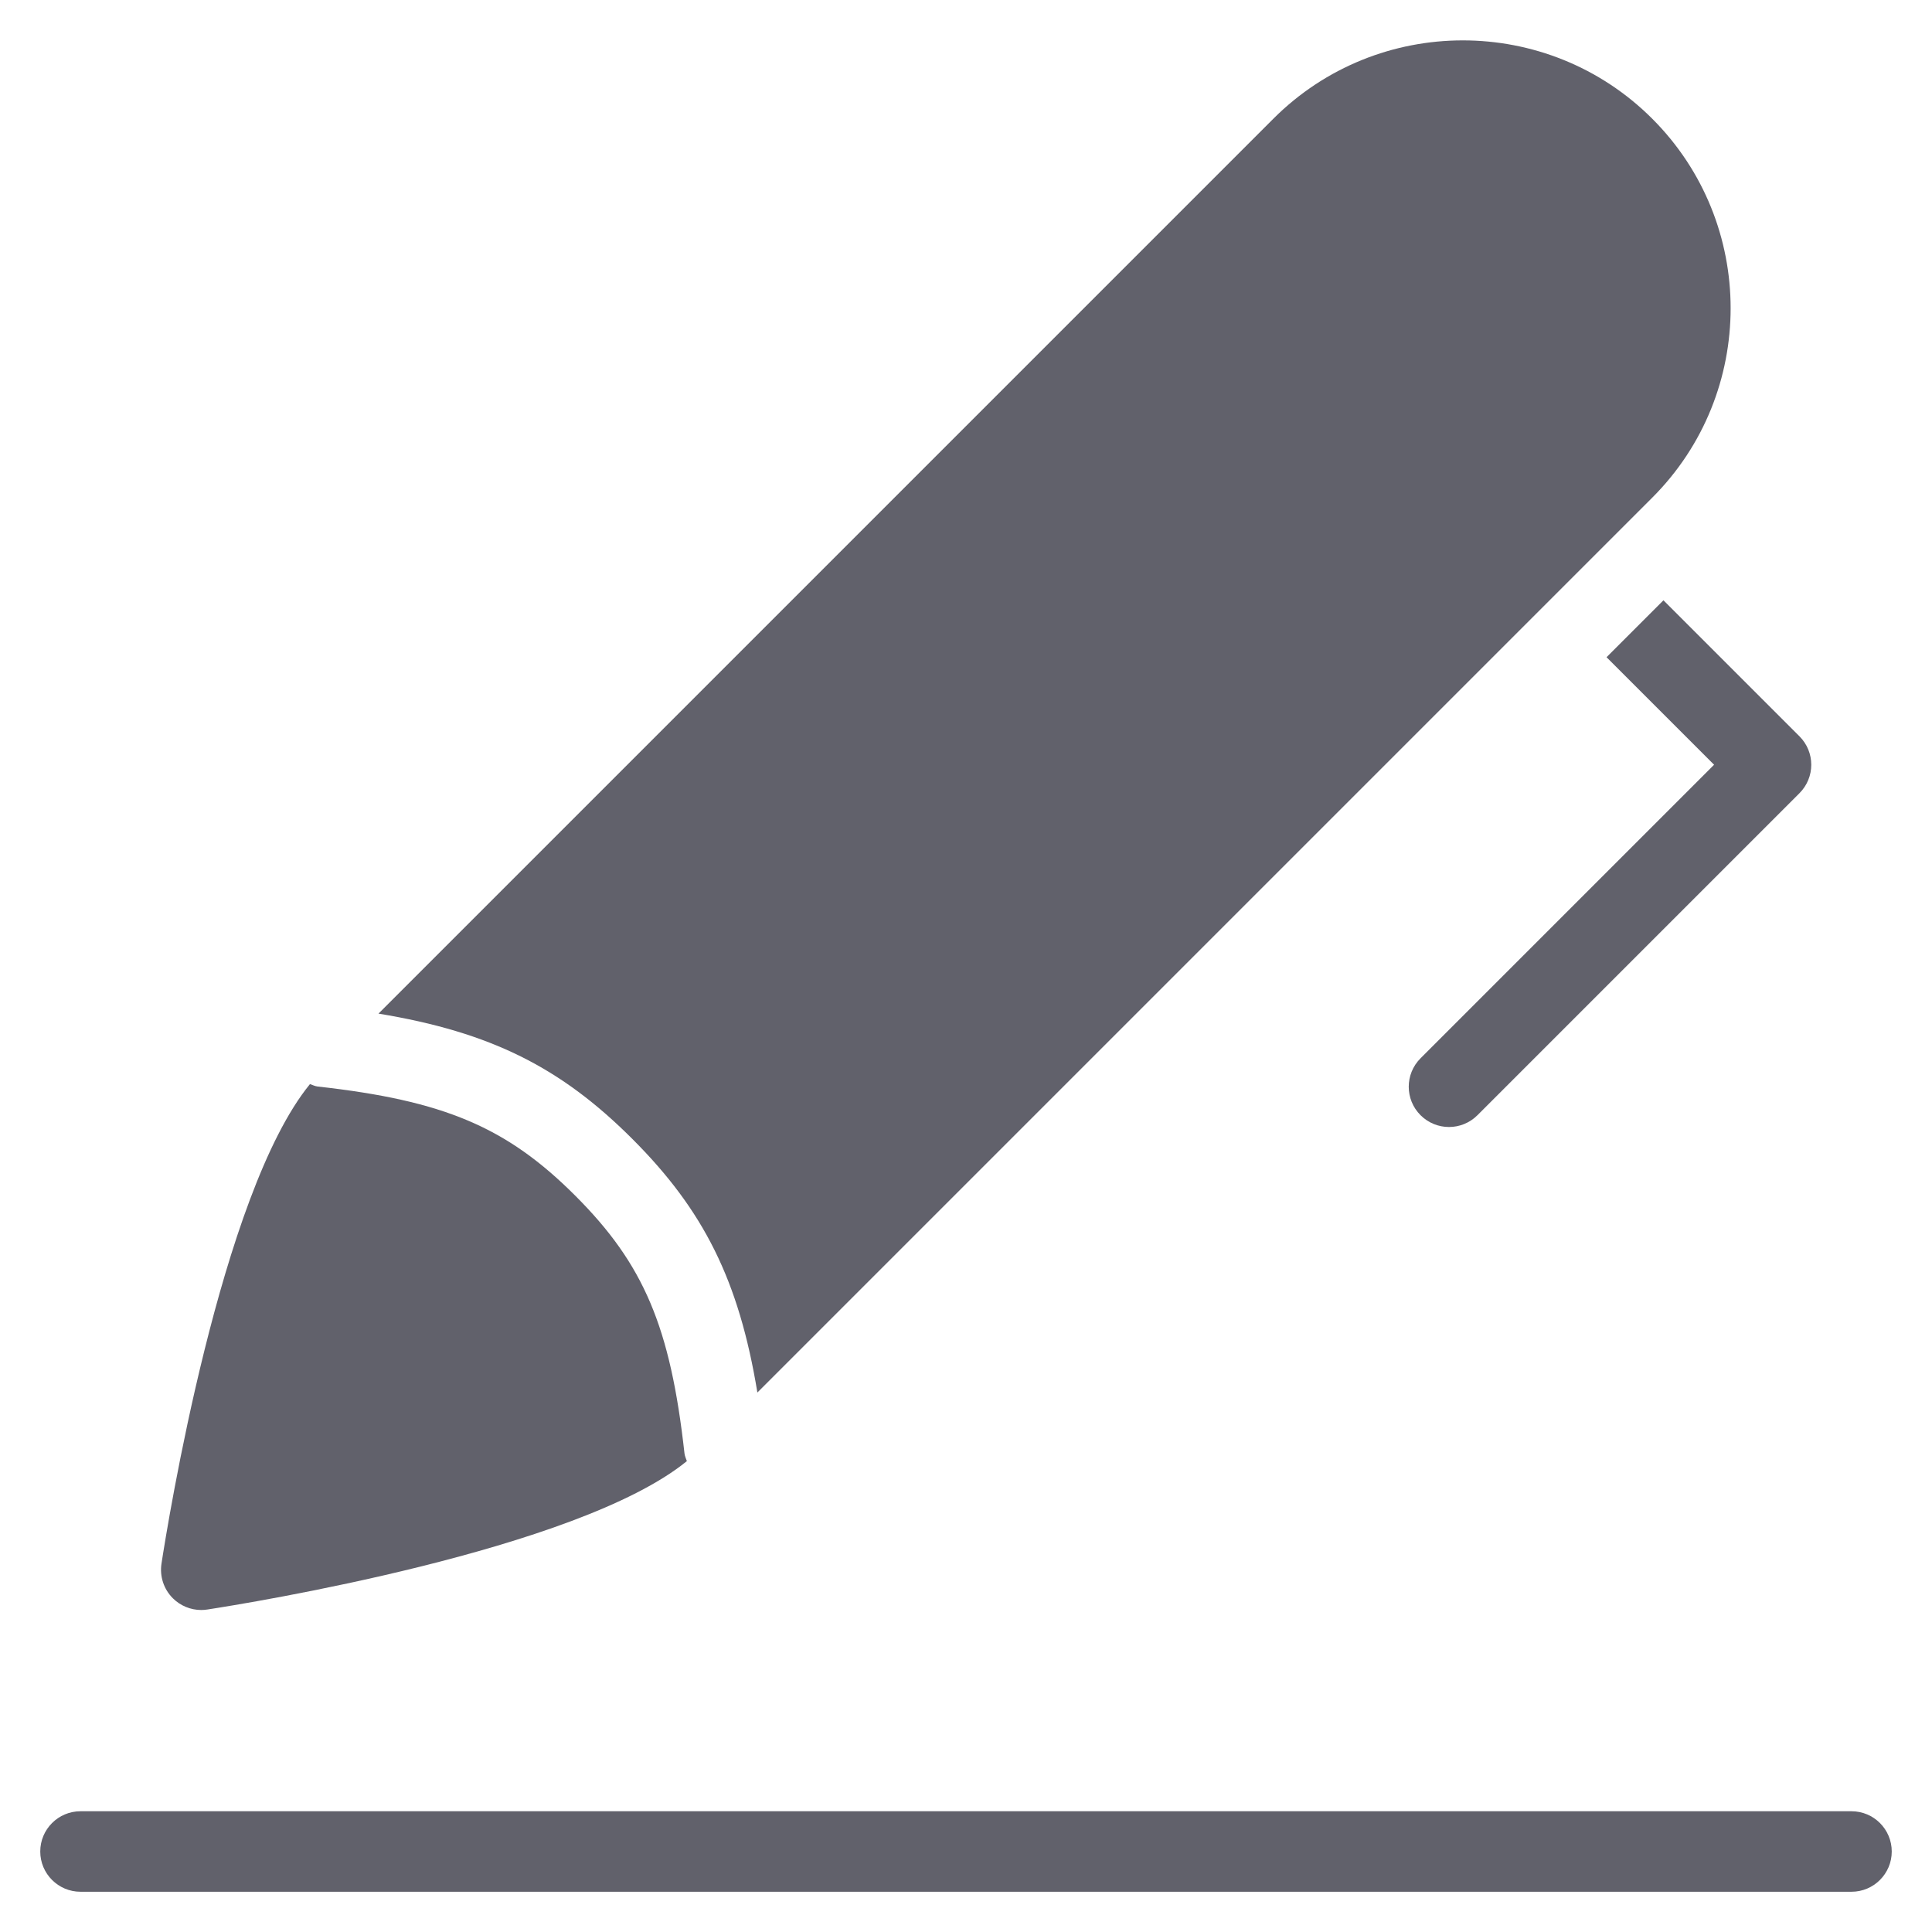 <svg xmlns="http://www.w3.org/2000/svg" height="48" width="48" viewBox="0 0 48 48"><title>sign 4</title><g fill="#61616b" class="nc-icon-wrapper"><path data-color="color-2" fill="#61616b" d="M46,47H2c-0.552,0-1-0.448-1-1s0.448-1,1-1h44c0.552,0,1,0.448,1,1S46.552,47,46,47z"></path> <path data-color="color-2" fill="#61616b" d="M17.006,36.11c-0.35-3.143-1.009-4.699-2.713-6.403s-3.261-2.364-6.403-2.713 c-0.069-0.008-0.126-0.04-0.189-0.06C5.481,29.65,4.16,37.884,4.012,38.849c-0.048,0.314,0.056,0.633,0.281,0.858 C4.482,39.896,4.737,40,5,40c0.05,0,0.101-0.004,0.152-0.012c0.964-0.148,9.195-1.47,11.913-3.687 C17.044,36.238,17.014,36.179,17.006,36.11z"></path> <path fill="#61616b" d="M41.05,2.95c-2.596-2.596-6.819-2.595-9.414,0L9.403,25.183c2.793,0.46,4.533,1.34,6.304,3.11 s2.651,3.511,3.11,6.304L41.05,12.364C43.646,9.769,43.646,5.545,41.05,2.95z"></path> <path fill="#61616b" d="M44.707,18.293l-3.379-3.379l-1.414,1.414L42.586,19l-7.293,7.293c-0.391,0.391-0.391,1.023,0,1.414 C35.488,27.902,35.744,28,36,28s0.512-0.098,0.707-0.293l8-8C45.098,19.316,45.098,18.684,44.707,18.293z"></path></g></svg>